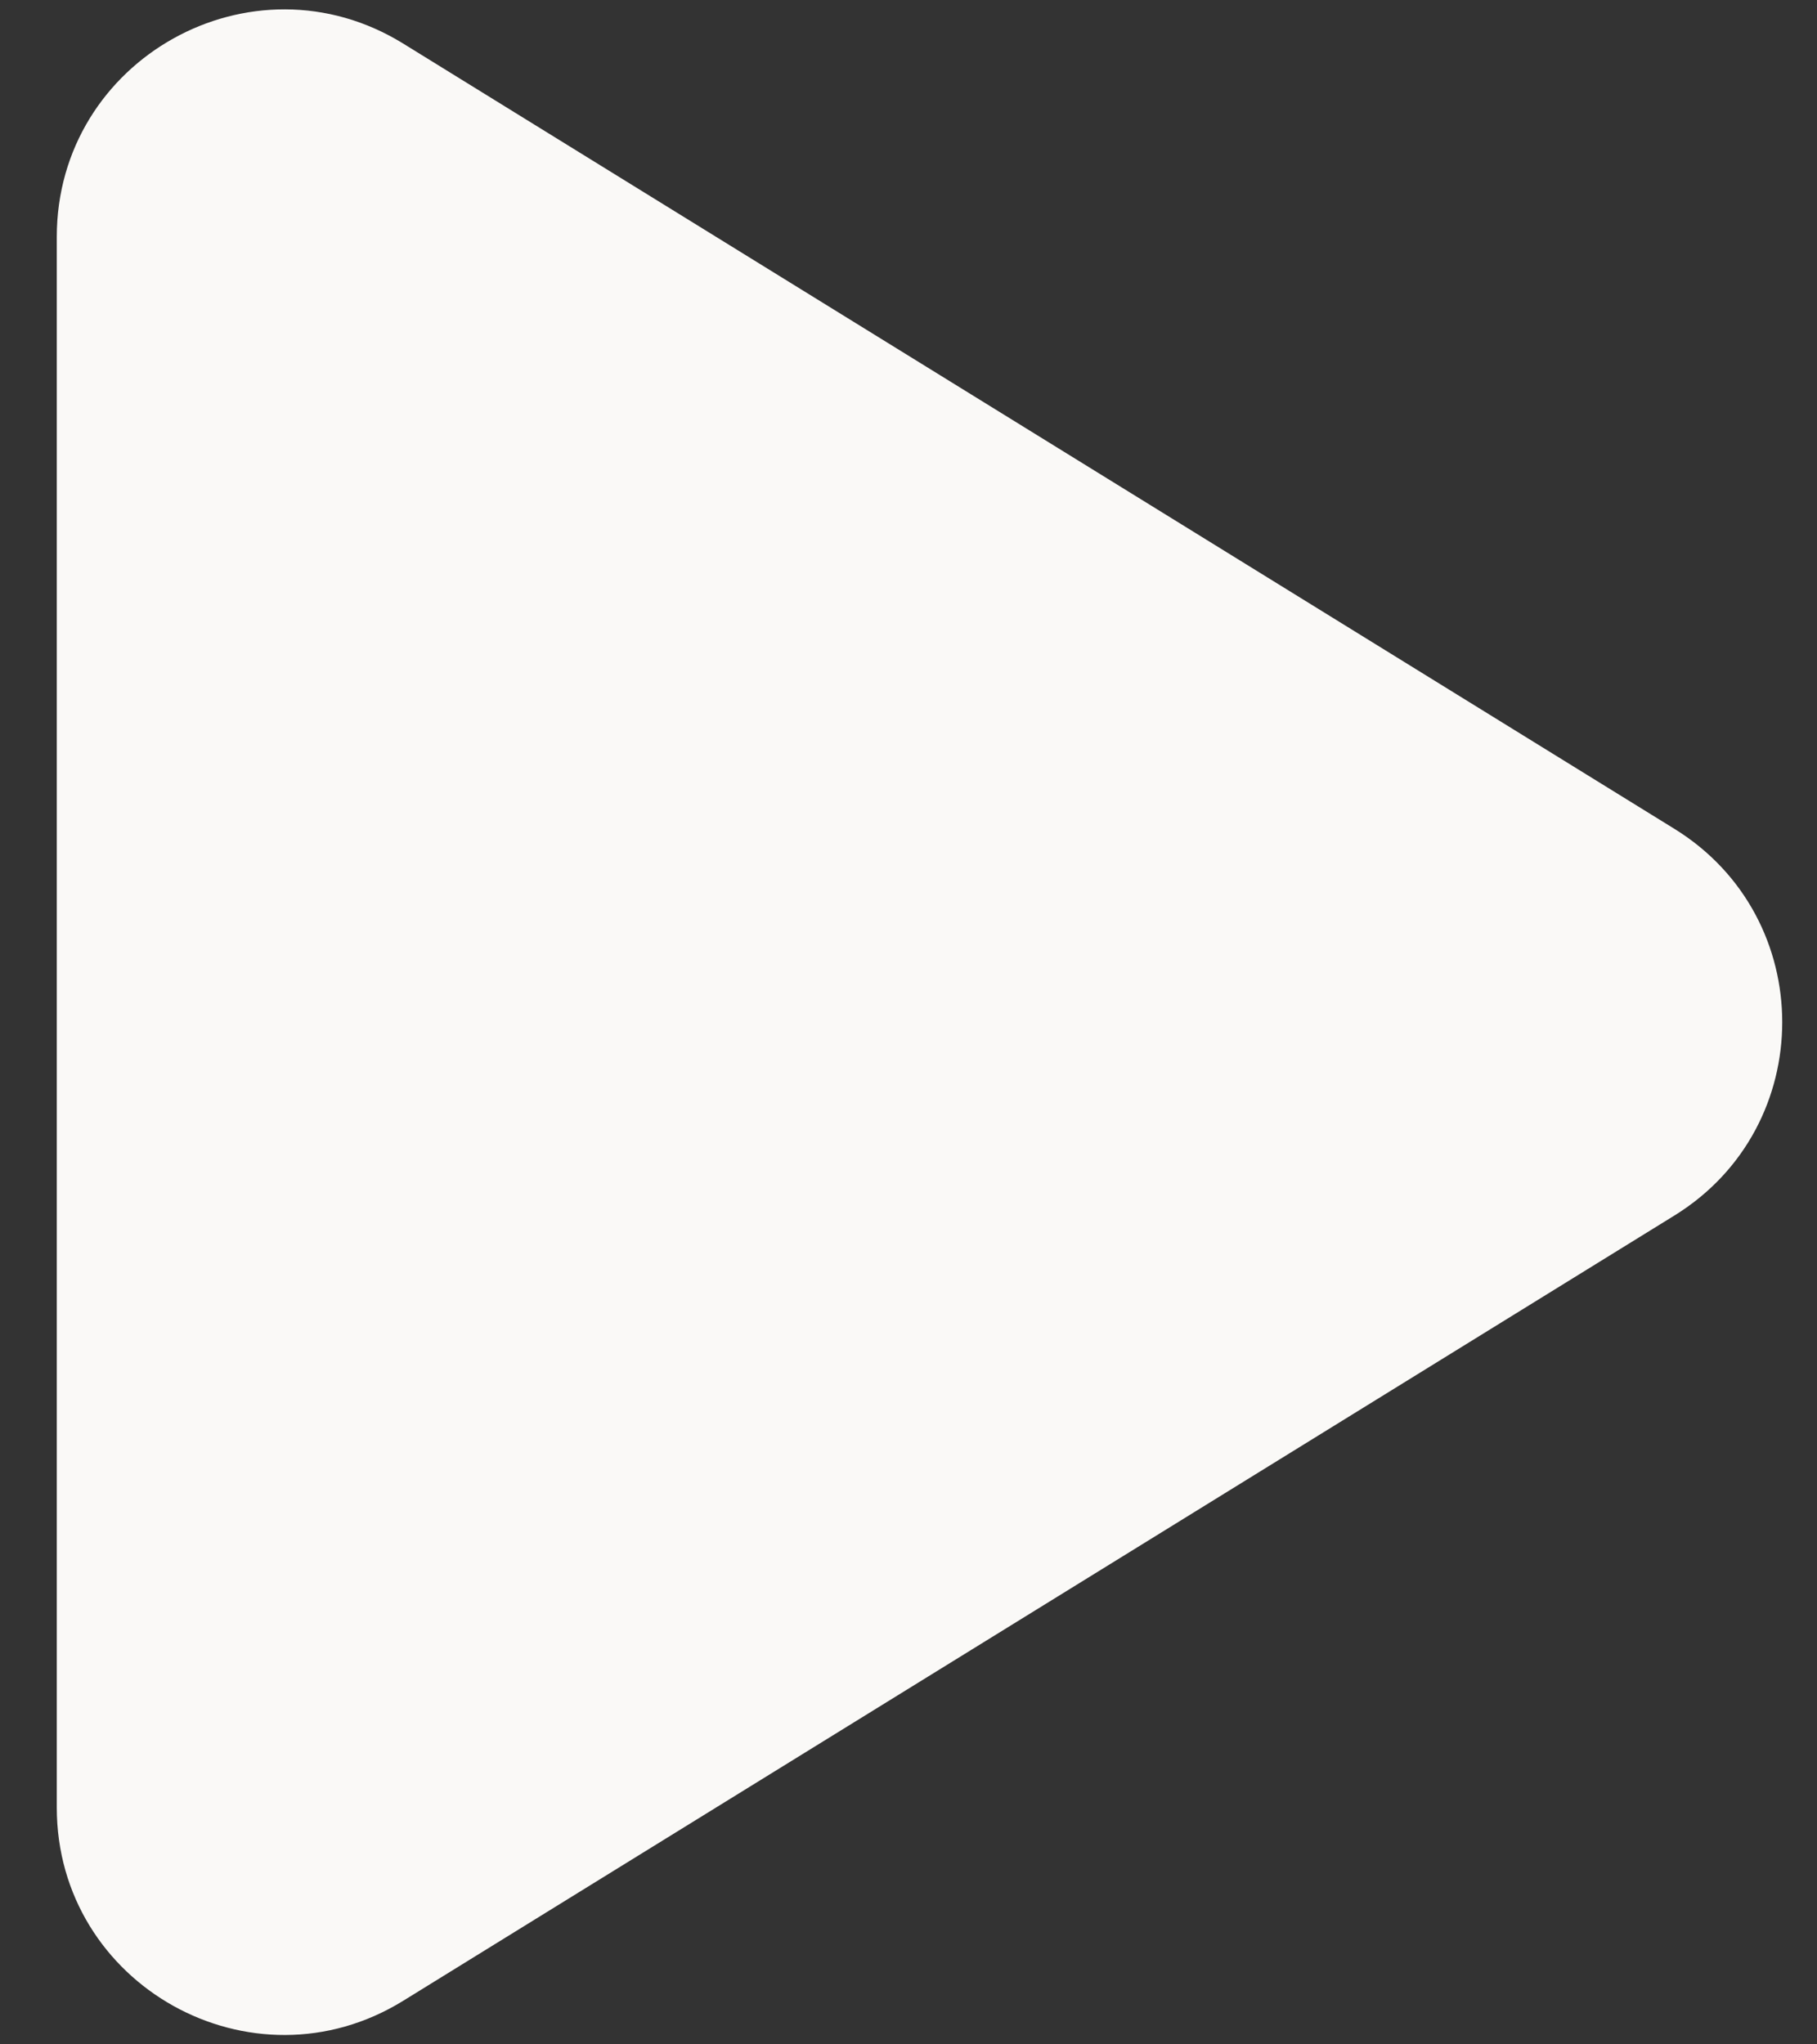 <svg width="16" height="18" viewBox="0 0 16 18" fill="none" xmlns="http://www.w3.org/2000/svg">
<rect x="0" y="0" width="16" height="18" fill="#333333" stroke="none"/>
<path d="M0.5 9V15.914C0.5 17.48 2.219 18.439 3.551 17.616L14.745 10.702C16.01 9.92 16.01 8.08 14.745 7.298L3.551 0.384C2.219 -0.439 0.5 0.52 0.5 2.086V9Z" fill="#FAF9F7"/>
</svg>
